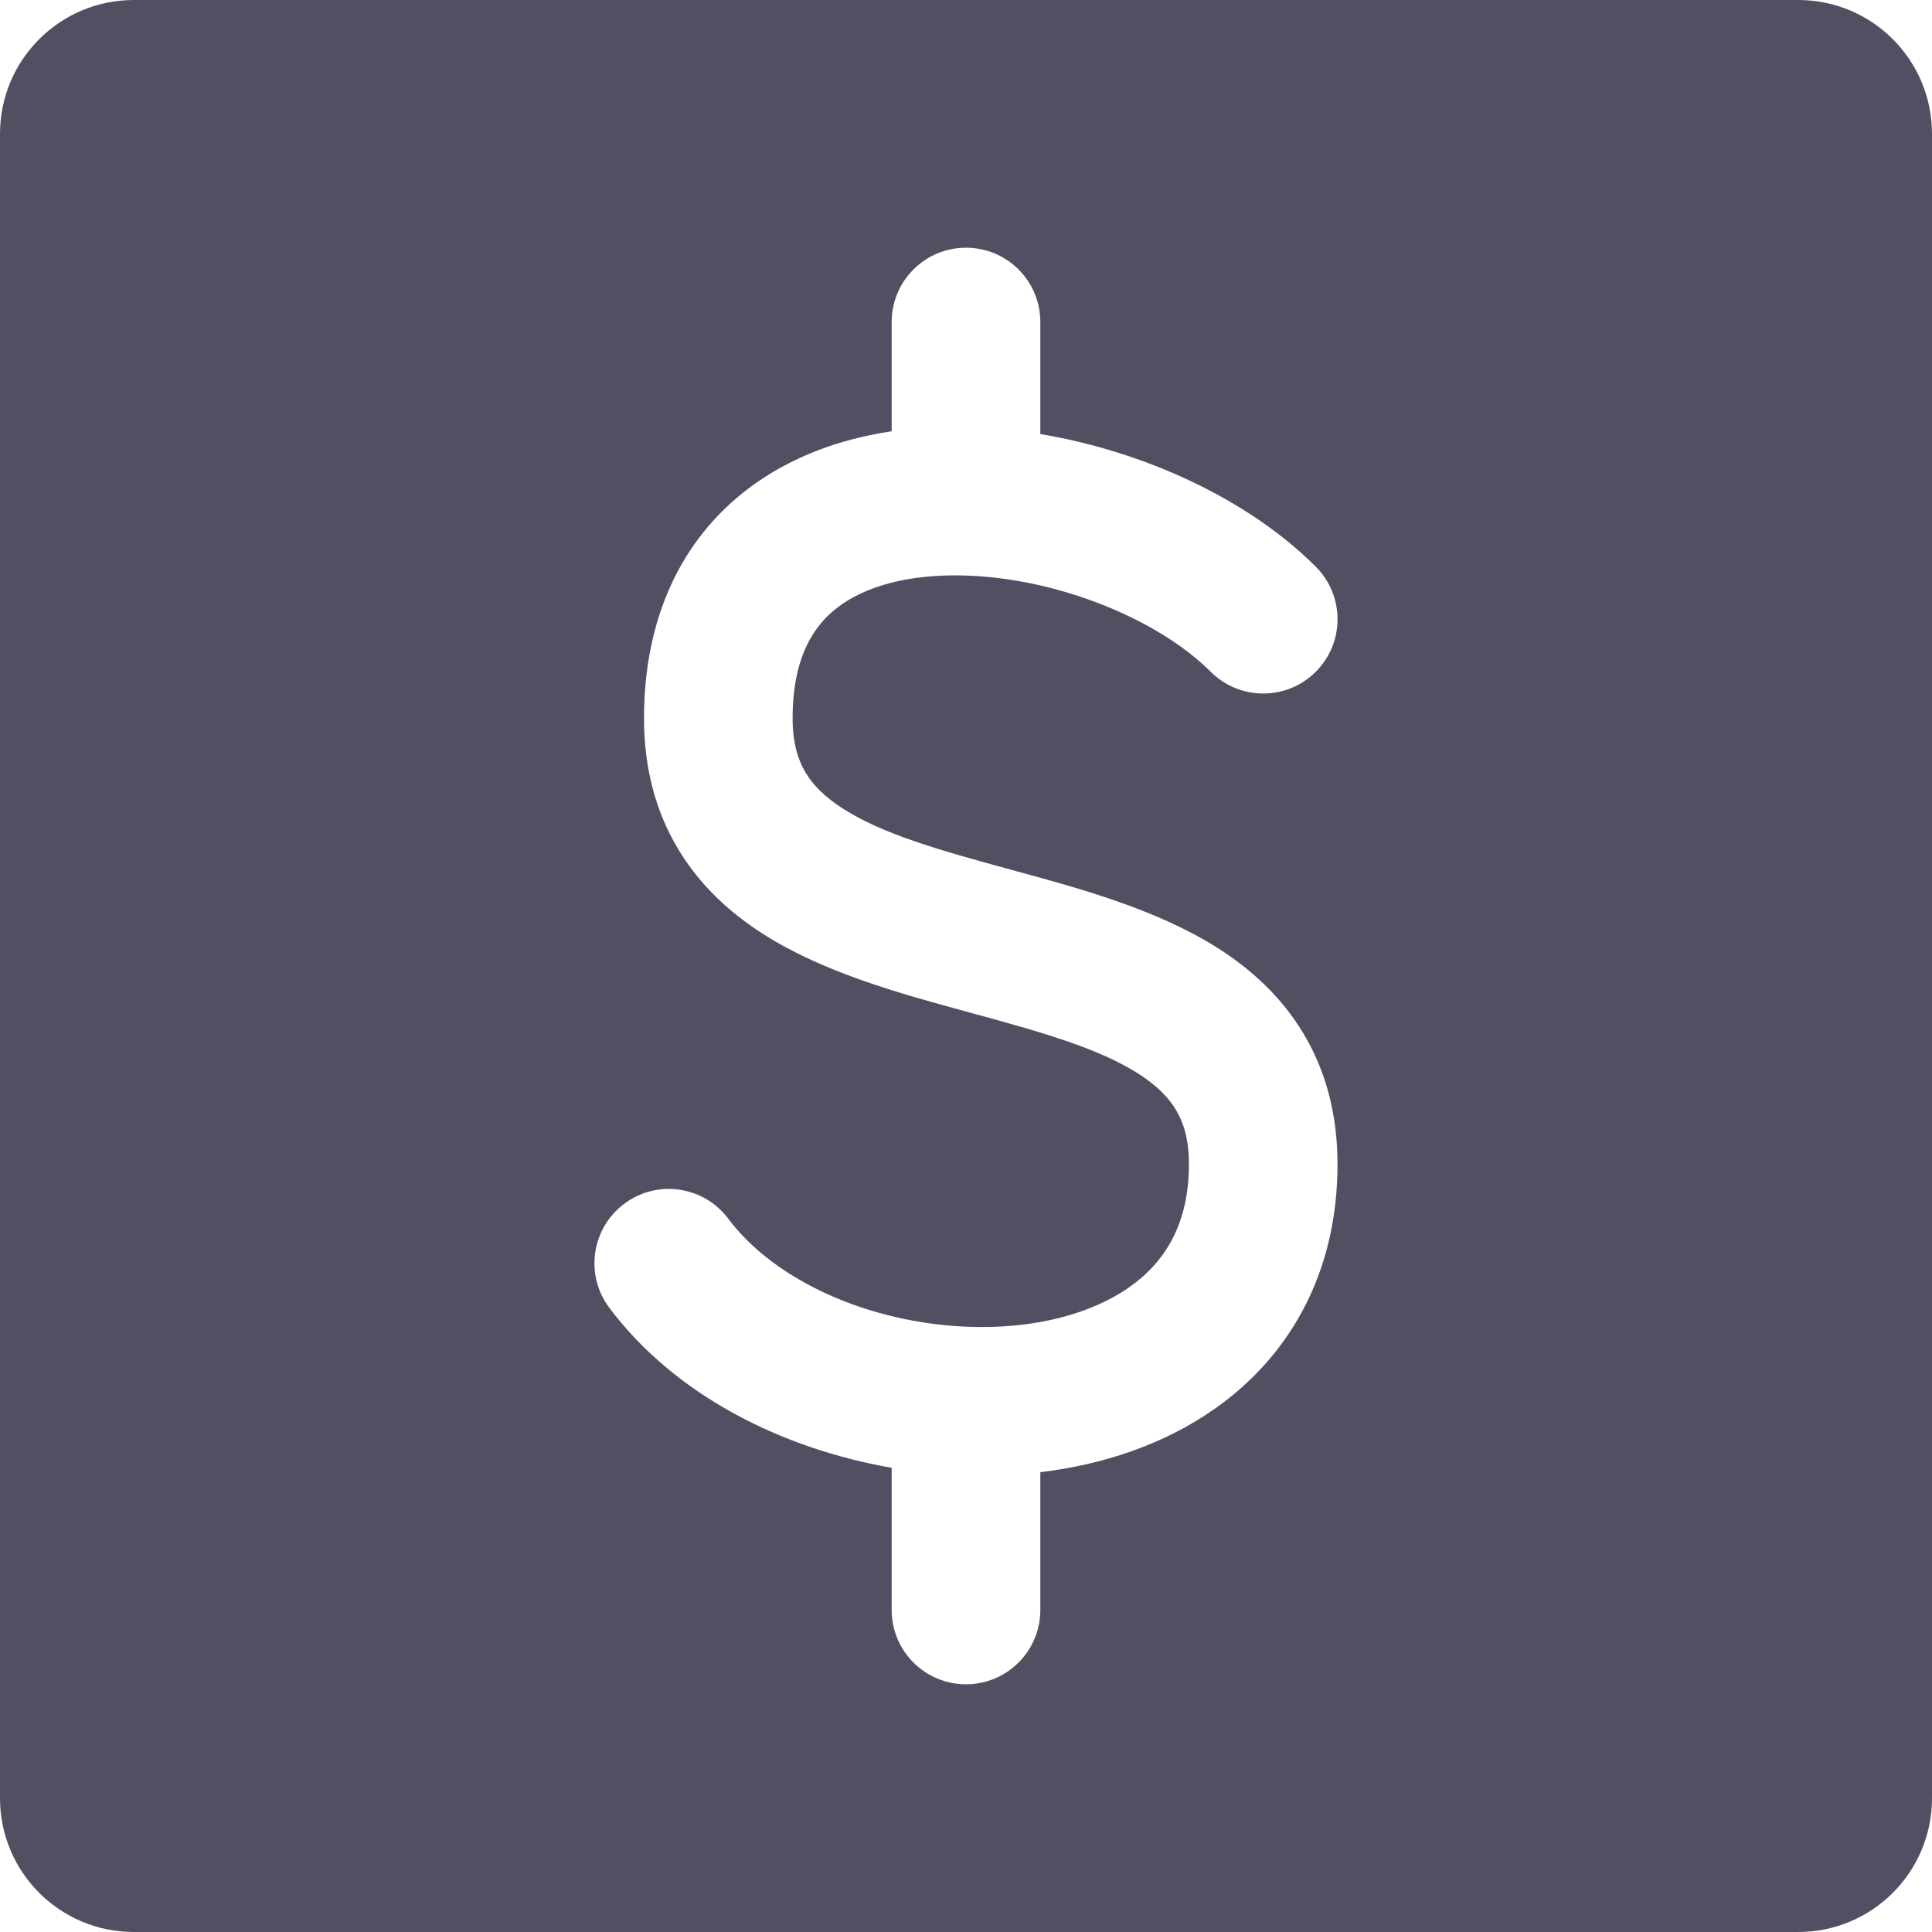 <svg width="47" height="47" viewBox="0 0 47 47" fill="none" xmlns="http://www.w3.org/2000/svg">
<path id="Vector" fill-rule="evenodd" clip-rule="evenodd" d="M3.254 0C1.457 0 0 1.457 0 3.254V43.746C0 45.543 1.457 47 3.254 47H43.746C45.543 47 47 45.543 47 43.746V3.254C47 1.457 45.543 0 43.746 0H3.254ZM25.308 7.833C25.308 6.835 24.498 6.026 23.5 6.026C22.502 6.026 21.692 6.835 21.692 7.833V10.492C20.451 10.677 19.235 11.106 18.203 11.887C16.583 13.115 15.667 15.024 15.667 17.474C15.667 18.668 15.944 19.73 16.492 20.646C17.033 21.553 17.779 22.221 18.575 22.728C20.052 23.668 21.934 24.18 23.49 24.604L23.627 24.642C25.361 25.114 26.724 25.503 27.689 26.117C28.135 26.401 28.425 26.693 28.609 27.002C28.787 27.299 28.923 27.707 28.923 28.32C28.923 29.789 28.332 30.712 27.467 31.318C26.529 31.974 25.141 32.334 23.565 32.277C21.15 32.19 18.85 31.16 17.715 29.646C17.116 28.847 15.983 28.686 15.185 29.285C14.386 29.884 14.224 31.017 14.823 31.815C16.437 33.967 19.059 35.25 21.692 35.707V39.167C21.692 40.165 22.502 40.974 23.5 40.974C24.498 40.974 25.308 40.165 25.308 39.167V35.814C26.821 35.633 28.3 35.148 29.541 34.279C31.366 33.001 32.538 30.976 32.538 28.32C32.538 27.127 32.261 26.066 31.713 25.149C31.172 24.242 30.426 23.574 29.63 23.067C28.153 22.127 26.271 21.614 24.715 21.191L24.578 21.153C22.844 20.681 21.481 20.292 20.516 19.678C20.07 19.393 19.78 19.102 19.596 18.793C19.419 18.496 19.282 18.088 19.282 17.474C19.282 15.996 19.789 15.222 20.386 14.769C21.059 14.259 22.111 13.964 23.451 14C25.738 14.061 28.179 15.069 29.453 16.342C30.159 17.048 31.303 17.048 32.009 16.342C32.715 15.636 32.715 14.492 32.009 13.786C30.364 12.141 27.835 10.982 25.308 10.559V7.833Z" fill="#515062"/>
</svg>
